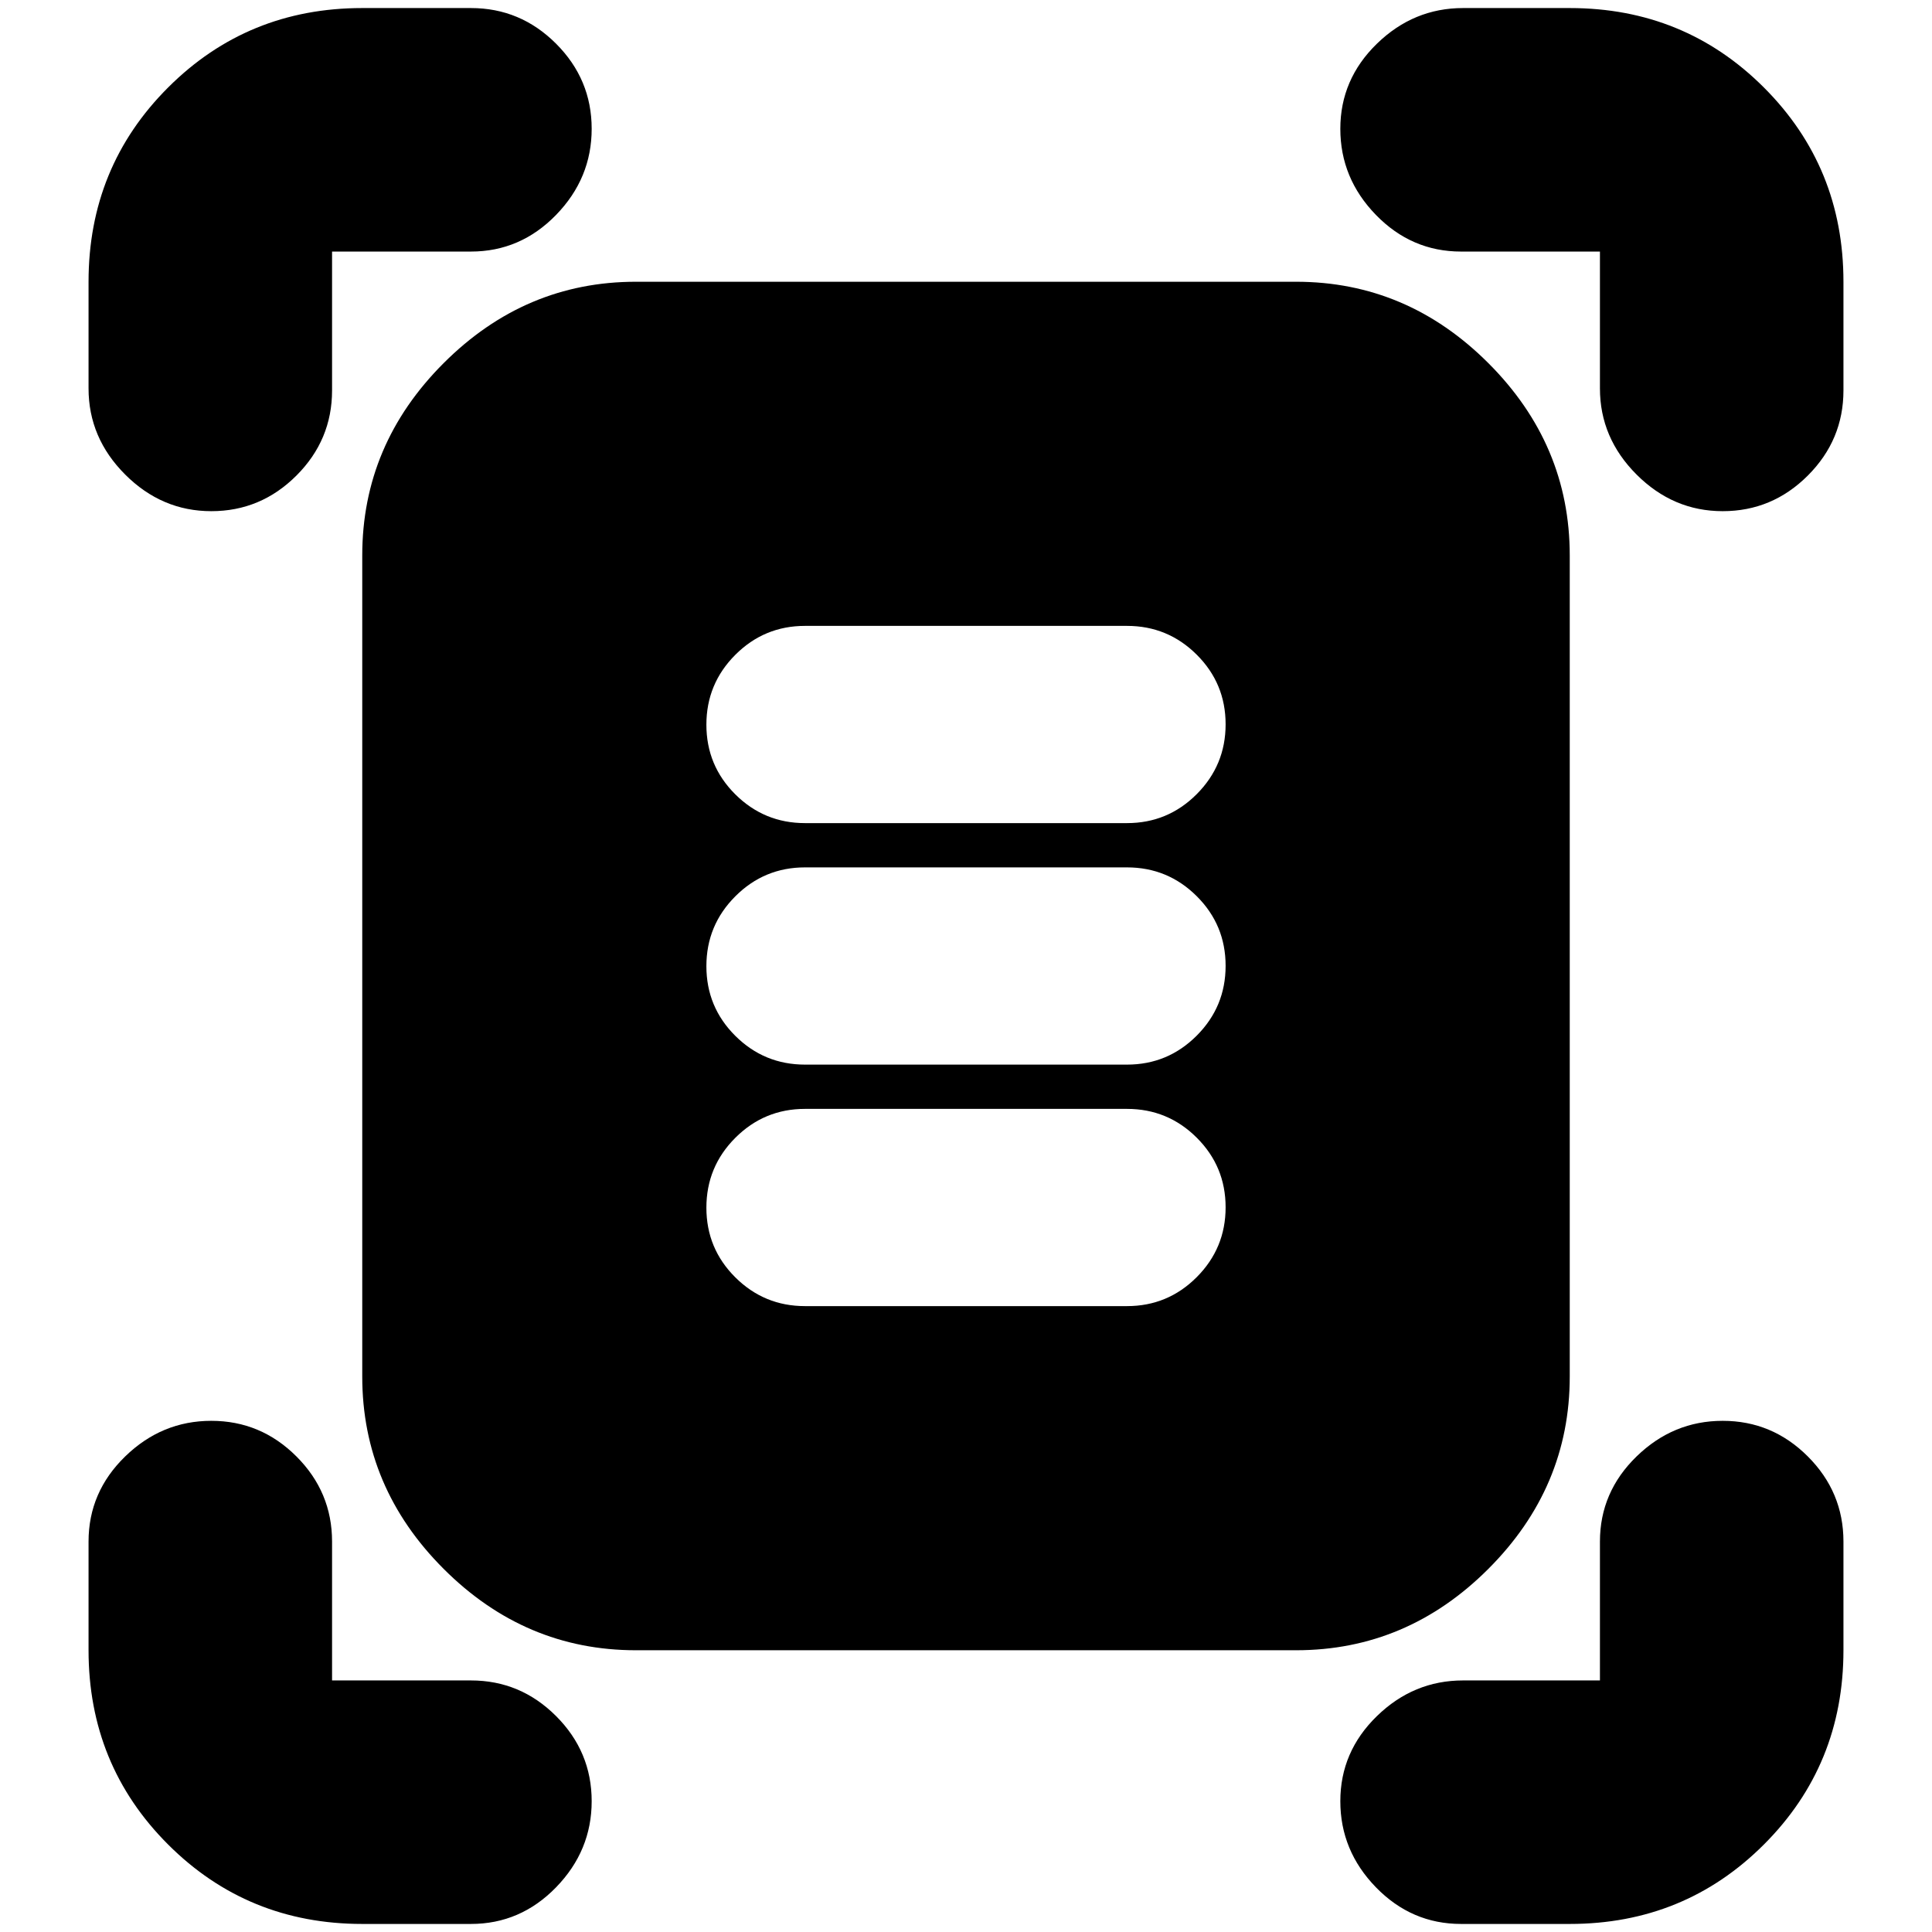 <svg xmlns="http://www.w3.org/2000/svg" height="24" viewBox="0 -960 960 960" width="24"><path d="M44-767v-53q0-57 39.5-96.5T180-956h54q24.6 0 42.3 17.7Q294-920.6 294-896q0 24.6-17.7 42.8Q258.6-835 234-835h-69v69q0 24.6-17.7 42.3Q129.6-706 105-706q-24.6 0-42.8-18.2Q44-742.4 44-767Zm751 0v-68h-69q-24.6 0-42.3-18.2Q666-871.4 666-896q0-24.6 18.2-42.3Q702.4-956 727-956h53q57 0 96.5 39.5T916-820v54q0 24.6-17.7 42.3Q880.6-706 856-706q-24.6 0-42.8-18.2Q795-742.4 795-767ZM44-140v-54q0-24.6 18.2-42.3Q80.4-254 105-254q24.6 0 42.3 17.7Q165-218.6 165-194v69h69q24.6 0 42.3 17.7Q294-89.6 294-65q0 24.6-17.7 42.8Q258.6-4 234-4h-54q-57 0-96.5-39.5T44-140ZM780-4h-54q-24.6 0-42.3-18.2Q666-40.4 666-65q0-24.6 18.2-42.3Q702.4-125 727-125h68v-69q0-24.6 18.2-42.3Q831.4-254 856-254q24.6 0 42.3 17.7Q916-218.6 916-194v54q0 57-39.5 96.5T780-4ZM316-140q-55.12 0-95.56-40.44Q180-220.88 180-276v-408q0-55.13 40.44-95.56Q260.88-820 316-820h328q55.13 0 95.56 40.44Q780-739.13 780-684v408q0 55.12-40.44 95.56Q699.13-140 644-140H316Zm84-411h160q20.28 0 34.64-14.39t14.36-34.7q0-20.31-14.36-34.61T560-649H400q-20.27 0-34.64 14.39Q351-620.22 351-599.91q0 20.31 14.36 34.61Q379.73-551 400-551Zm0 120h160q20.28 0 34.64-14.39t14.36-34.7q0-20.31-14.36-34.61T560-529H400q-20.27 0-34.64 14.39Q351-500.22 351-479.91q0 20.31 14.36 34.61Q379.73-431 400-431Zm0 120h160q20.28 0 34.64-14.39t14.36-34.7q0-20.31-14.36-34.61T560-409H400q-20.27 0-34.64 14.39Q351-380.22 351-359.91q0 20.31 14.36 34.61Q379.73-311 400-311Z"/></svg>